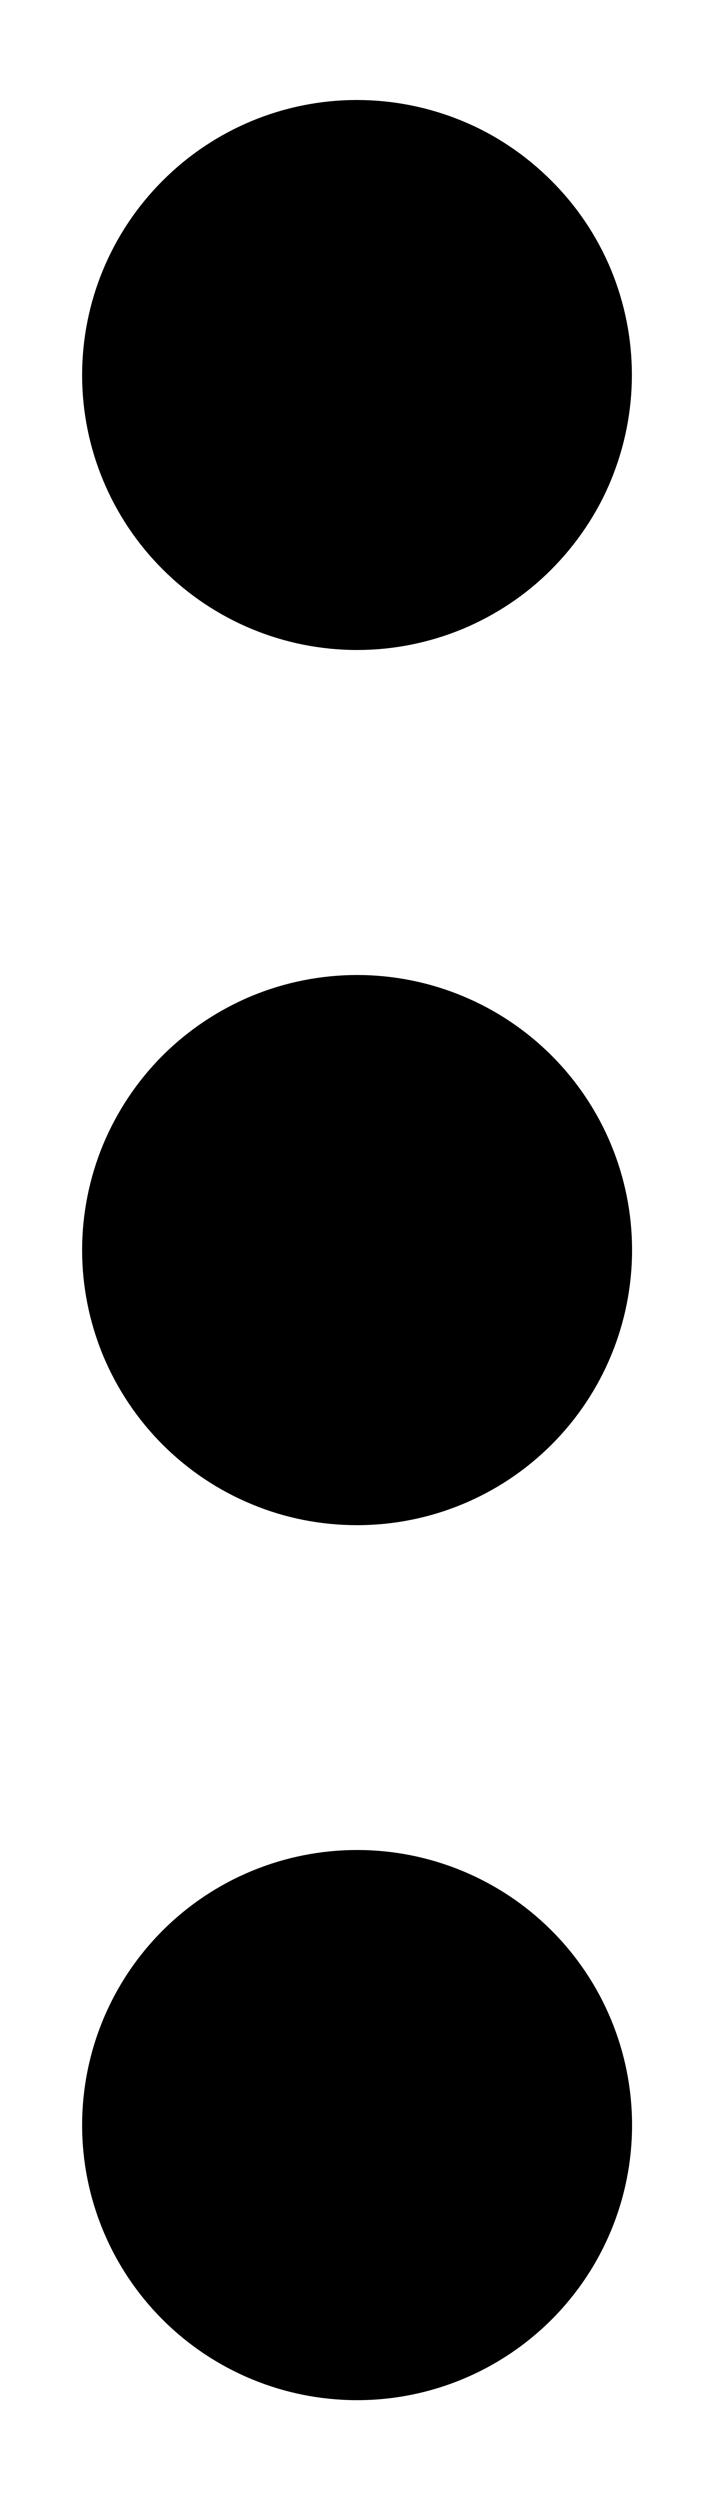 <svg width="4" height="14" viewBox="0 0 4 14" fill="none" xmlns="http://www.w3.org/2000/svg">
<path d="M2.001 5.46C1.798 5.46 1.598 5.5 1.411 5.577C1.224 5.655 1.054 5.768 0.911 5.911C0.768 6.054 0.655 6.224 0.577 6.411C0.5 6.598 0.46 6.798 0.46 7.001C0.46 7.203 0.5 7.403 0.577 7.59C0.655 7.777 0.768 7.947 0.911 8.09C1.054 8.233 1.224 8.347 1.411 8.424C1.598 8.502 1.798 8.541 2.001 8.541C2.409 8.541 2.801 8.379 3.09 8.09C3.379 7.801 3.541 7.409 3.541 7C3.541 6.592 3.379 6.2 3.09 5.911C2.801 5.622 2.409 5.46 2 5.46H2.001ZM2.001 3.64C2.203 3.64 2.403 3.6 2.59 3.523C2.777 3.445 2.947 3.332 3.089 3.189C3.232 3.045 3.346 2.876 3.423 2.689C3.5 2.502 3.54 2.302 3.54 2.099C3.54 1.897 3.5 1.697 3.423 1.51C3.345 1.323 3.232 1.154 3.088 1.011C2.945 0.868 2.776 0.754 2.589 0.677C2.402 0.6 2.202 0.56 1.999 0.56C1.591 0.56 1.199 0.723 0.911 1.012C0.622 1.301 0.46 1.692 0.46 2.101C0.46 2.509 0.623 2.901 0.912 3.189C1.201 3.478 1.592 3.64 2.001 3.64ZM2.001 10.36C1.592 10.36 1.2 10.522 0.911 10.811C0.622 11.1 0.46 11.492 0.46 11.901C0.46 12.309 0.622 12.701 0.911 12.99C1.2 13.279 1.592 13.441 2.001 13.441C2.409 13.441 2.801 13.279 3.09 12.99C3.379 12.701 3.541 12.309 3.541 11.901C3.541 11.492 3.379 11.1 3.09 10.811C2.801 10.522 2.409 10.36 2.001 10.36Z" fill="black"/>
</svg>
